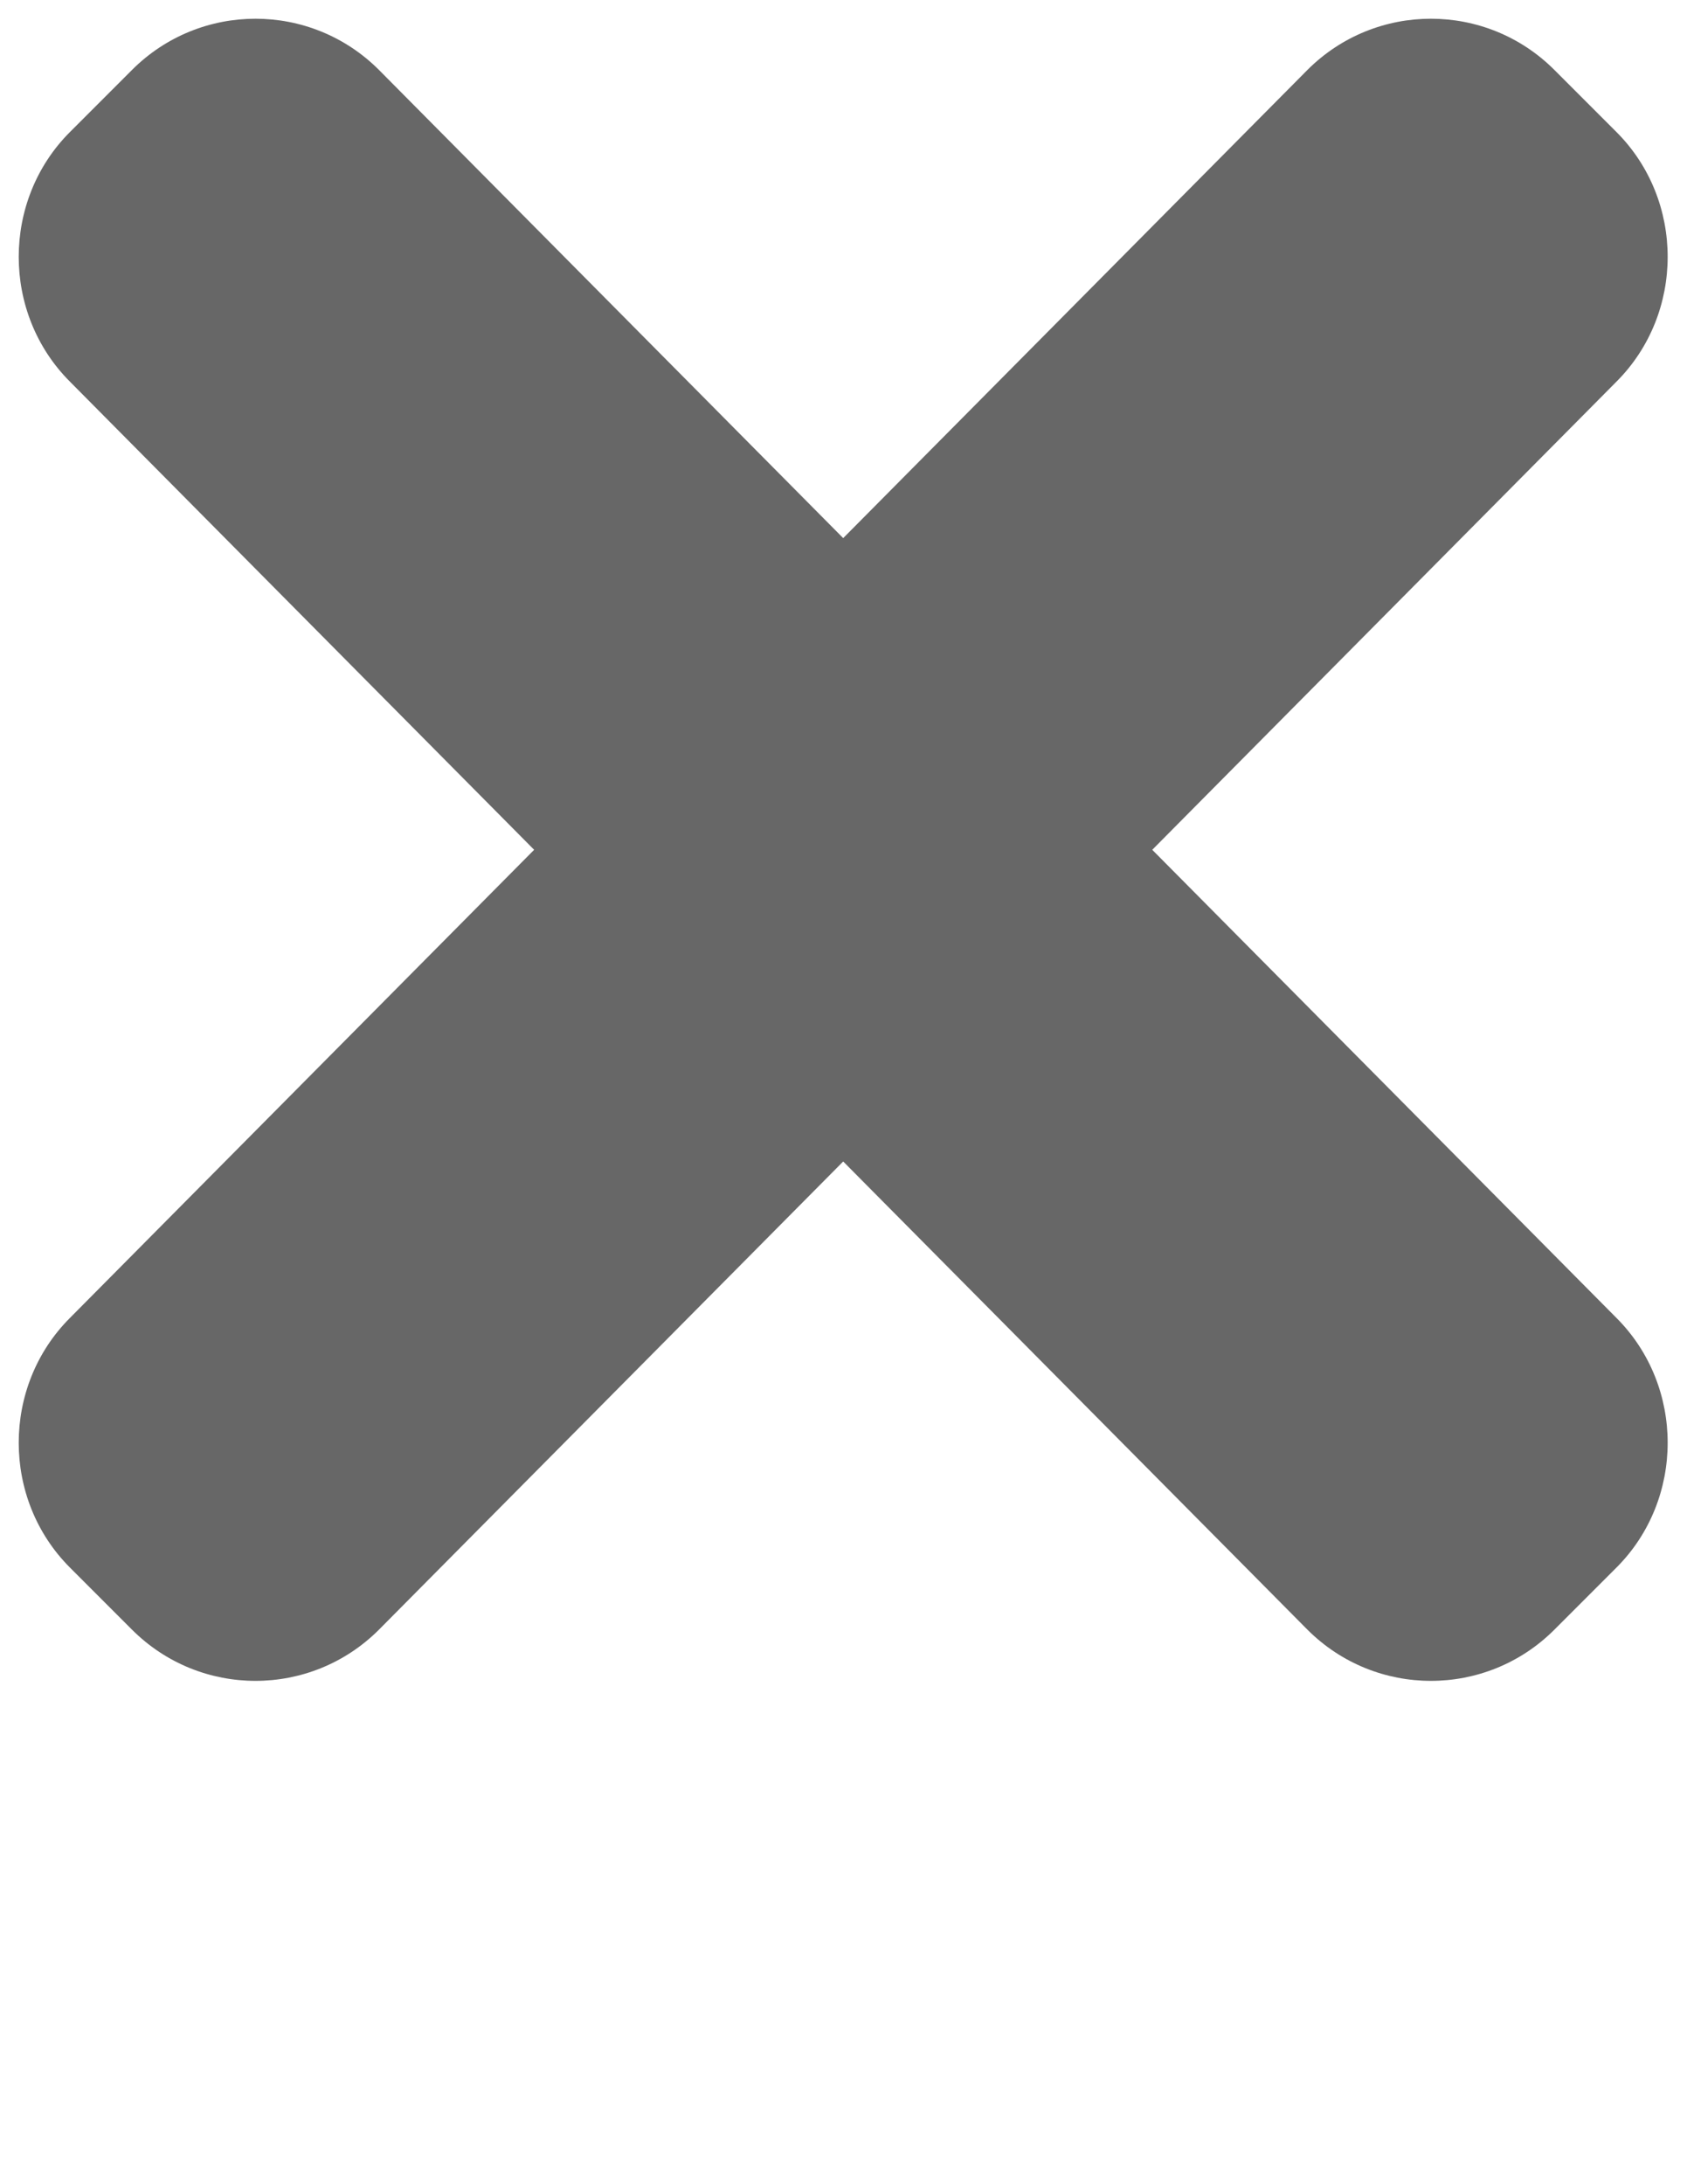 <?xml version="1.0" encoding="utf-8"?>
<!-- Generator: Adobe Illustrator 19.1.0, SVG Export Plug-In . SVG Version: 6.00 Build 0)  -->
<svg version="1.1" id="Layer_1" xmlns="http://www.w3.org/2000/svg" xmlns:xlink="http://www.w3.org/1999/xlink" x="0px" y="0px"
	 viewBox="0 0 612 792" style="enable-background:new 0 0 612 792;" xml:space="preserve">
<style type="text/css">
	.st0{fill:#676767;}
</style>
<path class="st0" d="m418.009,308.14l168.404,-169.755c24.765,-24.765 24.765,-65.741 0,-90.506l-22.514,-22.514c-24.765,-24.765 -64.84,-24.765 -89.605,0l-168.404,169.755l-168.404,-169.755c-24.765,-24.765 -64.84,-24.765 -89.605,0l-22.514,22.514c-24.765,24.765 -24.765,65.741 0,90.506l168.404,169.755l-168.404,169.755c-24.765,24.765 -24.765,65.741 0,90.506l22.514,22.514c24.765,24.765 64.84,24.765 89.605,0l168.404,-169.755l168.404,169.755c24.765,24.765 64.84,24.765 89.605,0l22.514,-22.514c24.765,-24.765 24.765,-65.741 0,-90.506l-168.404,-169.755z"/>
</svg>
